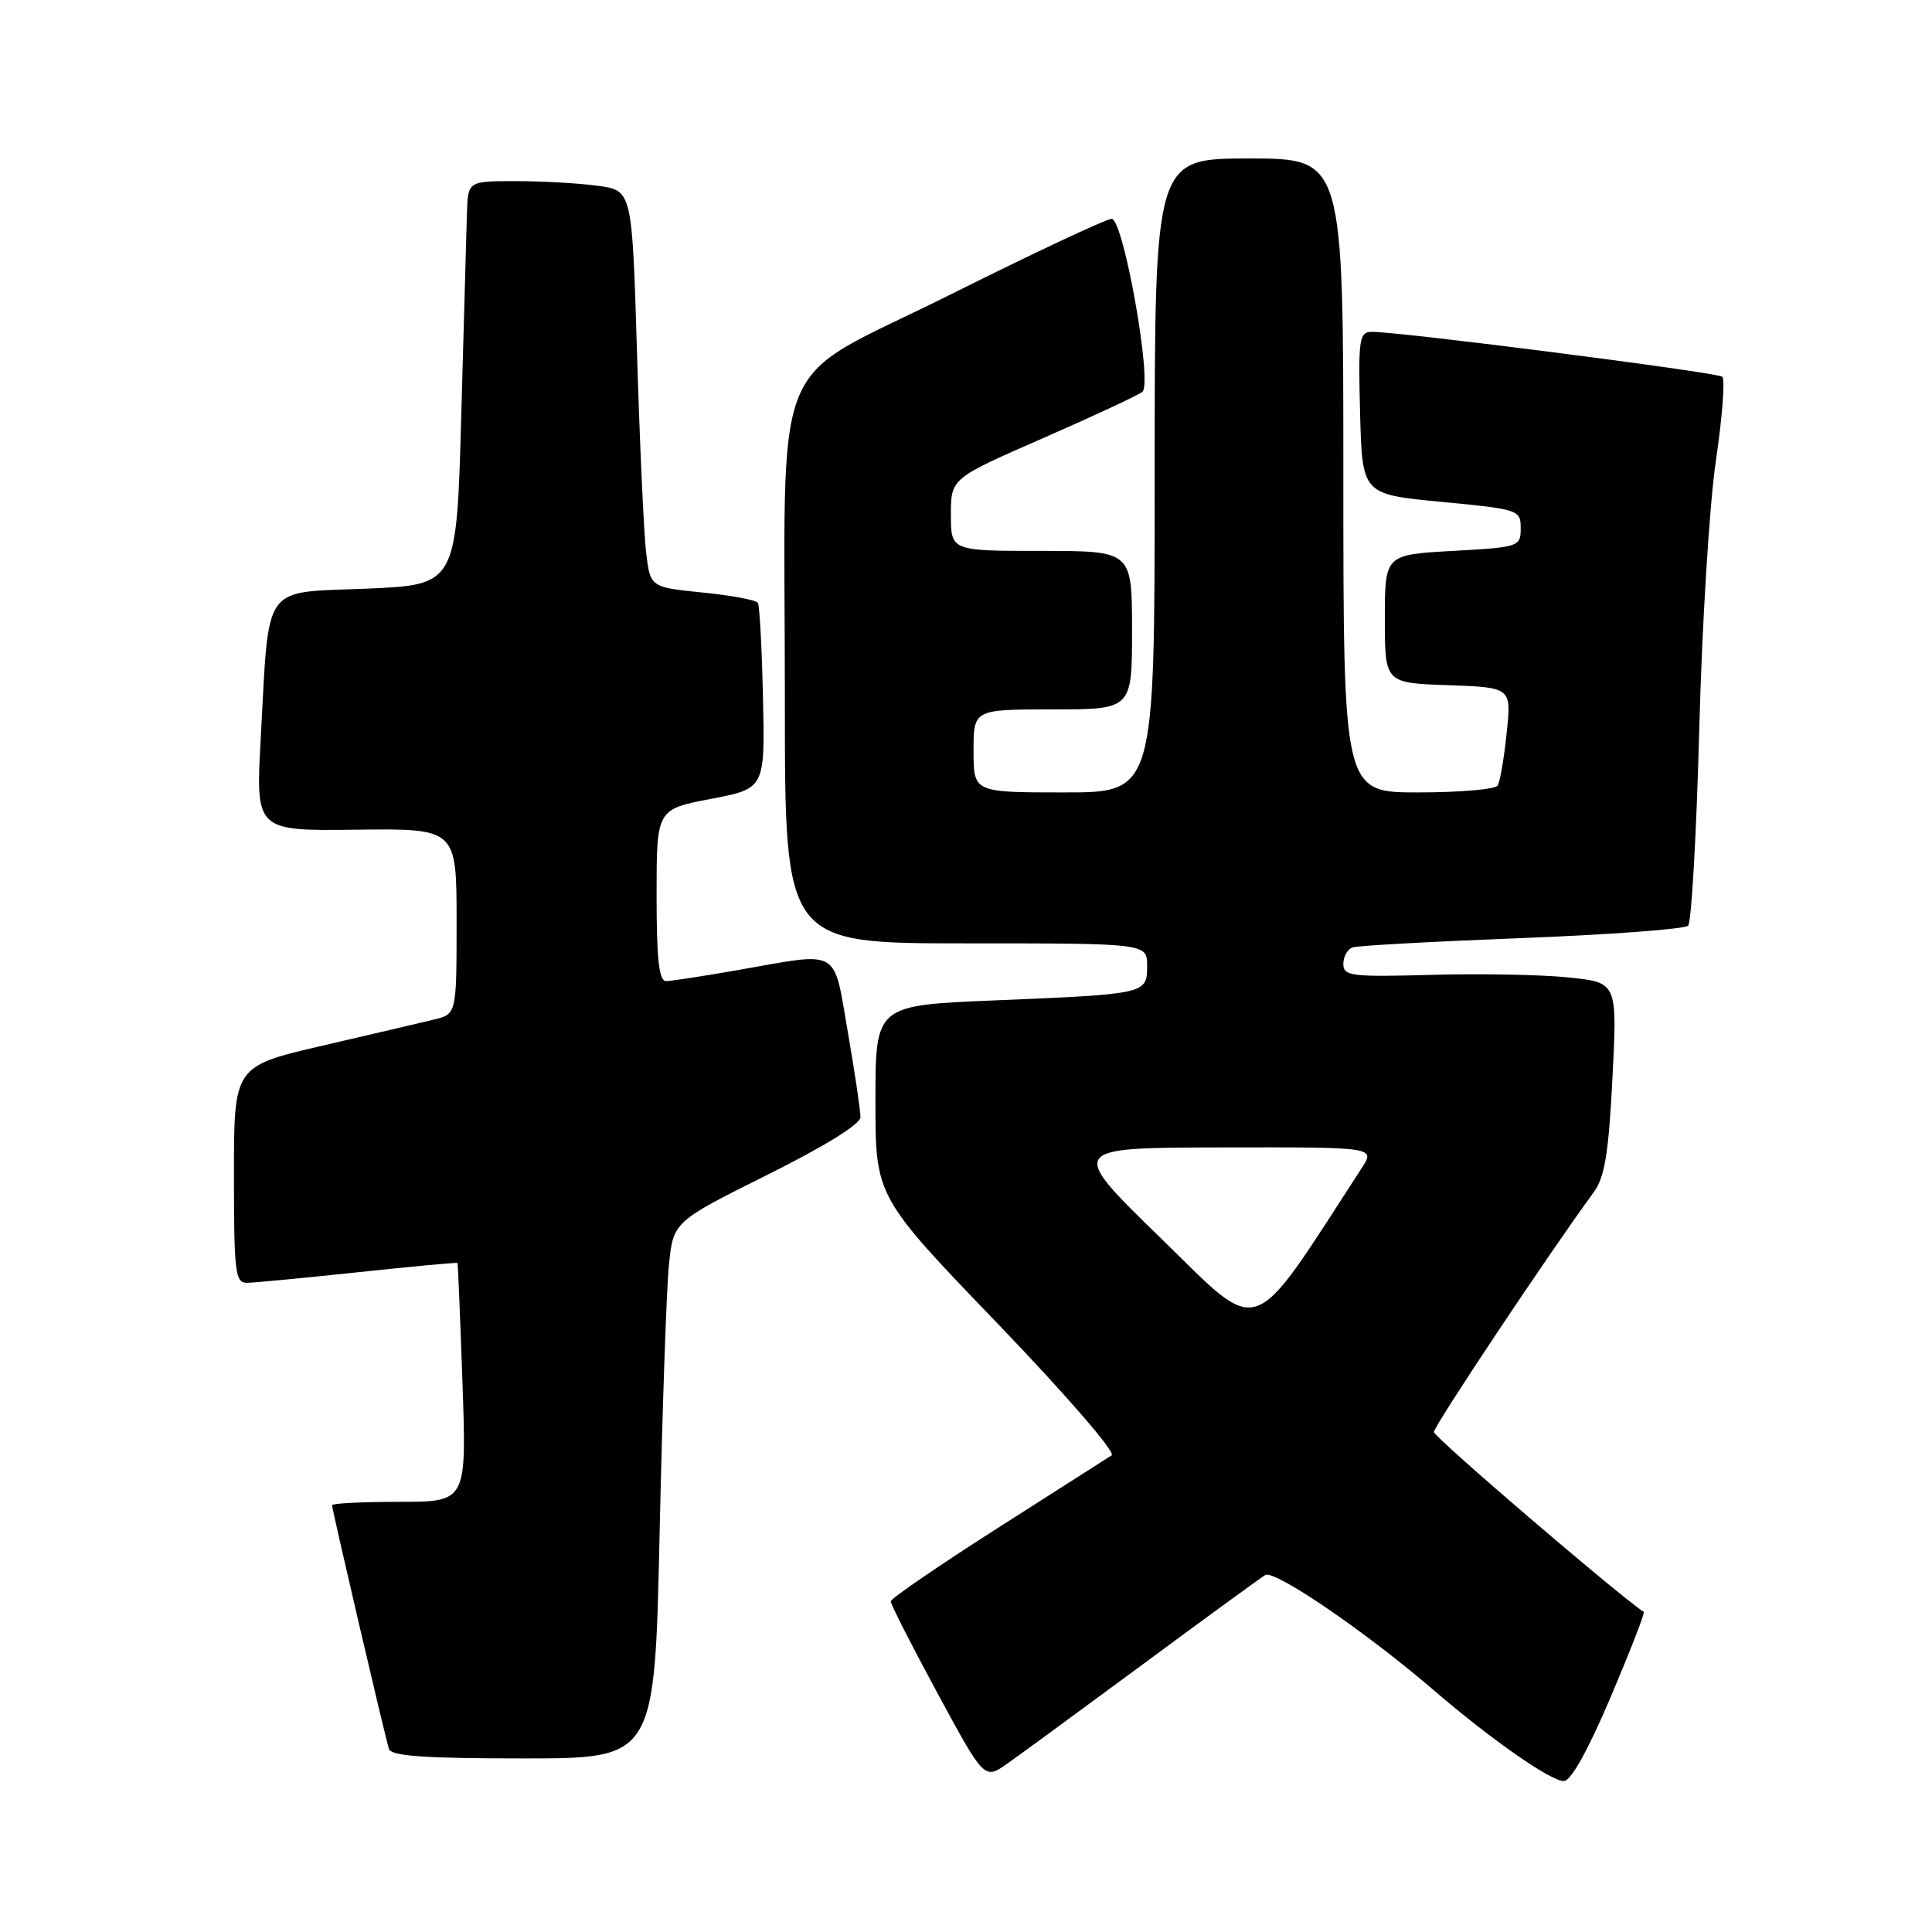 <?xml version="1.0" encoding="UTF-8" standalone="no"?>
<!DOCTYPE svg PUBLIC "-//W3C//DTD SVG 1.1//EN" "http://www.w3.org/Graphics/SVG/1.1/DTD/svg11.dtd" >
<svg xmlns="http://www.w3.org/2000/svg" xmlns:xlink="http://www.w3.org/1999/xlink" version="1.1" viewBox="0 0 256 256">
 <g >
 <path fill="currentColor"
d=" M 151.50 220.48 C 159.75 214.38 167.02 209.08 167.65 208.70 C 168.88 207.96 180.95 216.20 190.00 223.98 C 197.65 230.55 205.46 236.00 207.22 236.00 C 208.15 236.00 210.43 231.91 213.41 224.90 C 216.00 218.79 217.98 213.70 217.81 213.59 C 214.43 211.37 190.00 190.43 190.00 189.75 C 190.00 188.94 205.43 165.80 211.17 157.99 C 212.63 156.01 213.15 152.86 213.66 142.84 C 214.30 130.19 214.30 130.19 207.90 129.52 C 204.38 129.15 196.21 128.99 189.75 129.17 C 179.02 129.47 178.00 129.34 178.00 127.72 C 178.00 126.74 178.56 125.75 179.25 125.53 C 179.94 125.30 190.03 124.75 201.68 124.30 C 213.32 123.85 223.22 123.11 223.68 122.66 C 224.13 122.21 224.79 110.51 225.16 96.67 C 225.52 82.79 226.51 66.79 227.37 61.01 C 228.22 55.24 228.60 50.25 228.21 49.92 C 227.51 49.33 185.16 43.91 181.72 43.97 C 180.10 44.00 179.96 45.00 180.22 54.75 C 180.50 65.50 180.50 65.50 191.00 66.50 C 201.27 67.48 201.50 67.56 201.50 70.00 C 201.50 72.44 201.30 72.51 192.50 73.00 C 183.50 73.50 183.50 73.50 183.50 82.00 C 183.50 90.50 183.50 90.50 191.89 90.79 C 200.28 91.09 200.28 91.09 199.64 97.13 C 199.30 100.45 198.76 103.58 198.45 104.09 C 198.14 104.59 193.41 105.00 187.94 105.00 C 178.00 105.00 178.00 105.00 178.00 63.00 C 178.00 21.00 178.00 21.00 165.50 21.00 C 153.00 21.00 153.00 21.00 153.00 63.00 C 153.00 105.00 153.00 105.00 141.00 105.00 C 129.00 105.00 129.00 105.00 129.00 99.50 C 129.00 94.00 129.00 94.00 139.50 94.00 C 150.00 94.00 150.00 94.00 150.00 83.50 C 150.00 73.00 150.00 73.00 138.00 73.00 C 126.00 73.00 126.00 73.00 126.00 68.20 C 126.00 63.39 126.00 63.39 138.25 58.04 C 144.99 55.09 150.90 52.33 151.38 51.91 C 152.73 50.72 148.86 29.00 147.30 29.00 C 146.59 29.00 136.84 33.58 125.63 39.18 C 101.58 51.18 104.00 45.15 104.00 93.15 C 104.00 125.00 104.00 125.00 128.00 125.00 C 152.00 125.00 152.00 125.00 152.00 127.98 C 152.00 131.71 151.94 131.72 131.75 132.56 C 116.00 133.21 116.00 133.21 116.00 145.88 C 116.00 158.55 116.00 158.55 132.17 175.36 C 141.23 184.79 147.88 192.47 147.30 192.84 C 146.73 193.20 139.91 197.55 132.16 202.50 C 124.40 207.45 118.04 211.81 118.03 212.18 C 118.01 212.56 120.80 218.03 124.22 224.35 C 130.43 235.83 130.43 235.83 133.47 233.69 C 135.14 232.52 143.25 226.57 151.50 220.48 Z  M 87.40 203.25 C 87.76 186.89 88.31 170.89 88.63 167.69 C 89.21 161.89 89.21 161.89 101.60 155.71 C 109.26 151.90 114.01 148.96 114.02 148.02 C 114.02 147.18 113.27 142.11 112.34 136.75 C 110.40 125.52 111.46 126.13 98.00 128.50 C 93.33 129.32 88.94 130.00 88.25 130.00 C 87.32 130.00 87.00 127.06 87.00 118.62 C 87.00 107.24 87.00 107.24 94.18 105.86 C 101.36 104.48 101.36 104.48 101.10 92.52 C 100.96 85.94 100.65 80.25 100.42 79.88 C 100.20 79.51 96.89 78.89 93.08 78.51 C 86.16 77.81 86.16 77.81 85.61 73.16 C 85.31 70.60 84.77 58.77 84.41 46.87 C 83.76 25.24 83.76 25.24 79.24 24.62 C 76.76 24.28 71.86 24.00 68.36 24.00 C 62.00 24.00 62.00 24.00 61.87 28.25 C 61.80 30.59 61.46 42.62 61.12 55.00 C 60.50 77.50 60.50 77.50 48.54 78.00 C 34.58 78.58 35.69 77.02 34.55 97.80 C 33.87 110.10 33.87 110.10 47.19 109.94 C 60.50 109.78 60.50 109.78 60.50 122.08 C 60.50 134.37 60.50 134.37 57.50 135.10 C 55.85 135.50 49.21 137.05 42.75 138.55 C 31.00 141.28 31.00 141.28 31.00 155.64 C 31.00 168.66 31.16 170.00 32.75 169.98 C 33.71 169.97 40.35 169.33 47.50 168.57 C 54.65 167.81 60.55 167.26 60.62 167.35 C 60.68 167.43 60.98 174.59 61.28 183.25 C 61.83 199.00 61.83 199.00 52.92 199.00 C 48.01 199.00 44.00 199.20 44.00 199.45 C 44.00 200.04 51.02 230.13 51.54 231.75 C 51.84 232.69 56.30 233.00 69.35 233.00 C 86.75 233.00 86.75 233.00 87.40 203.25 Z  M 153.86 164.11 C 141.50 152.08 141.50 152.08 161.87 152.04 C 182.23 152.00 182.23 152.00 180.45 154.75 C 165.40 177.94 167.35 177.25 153.86 164.11 Z "/>
</g>
</svg>